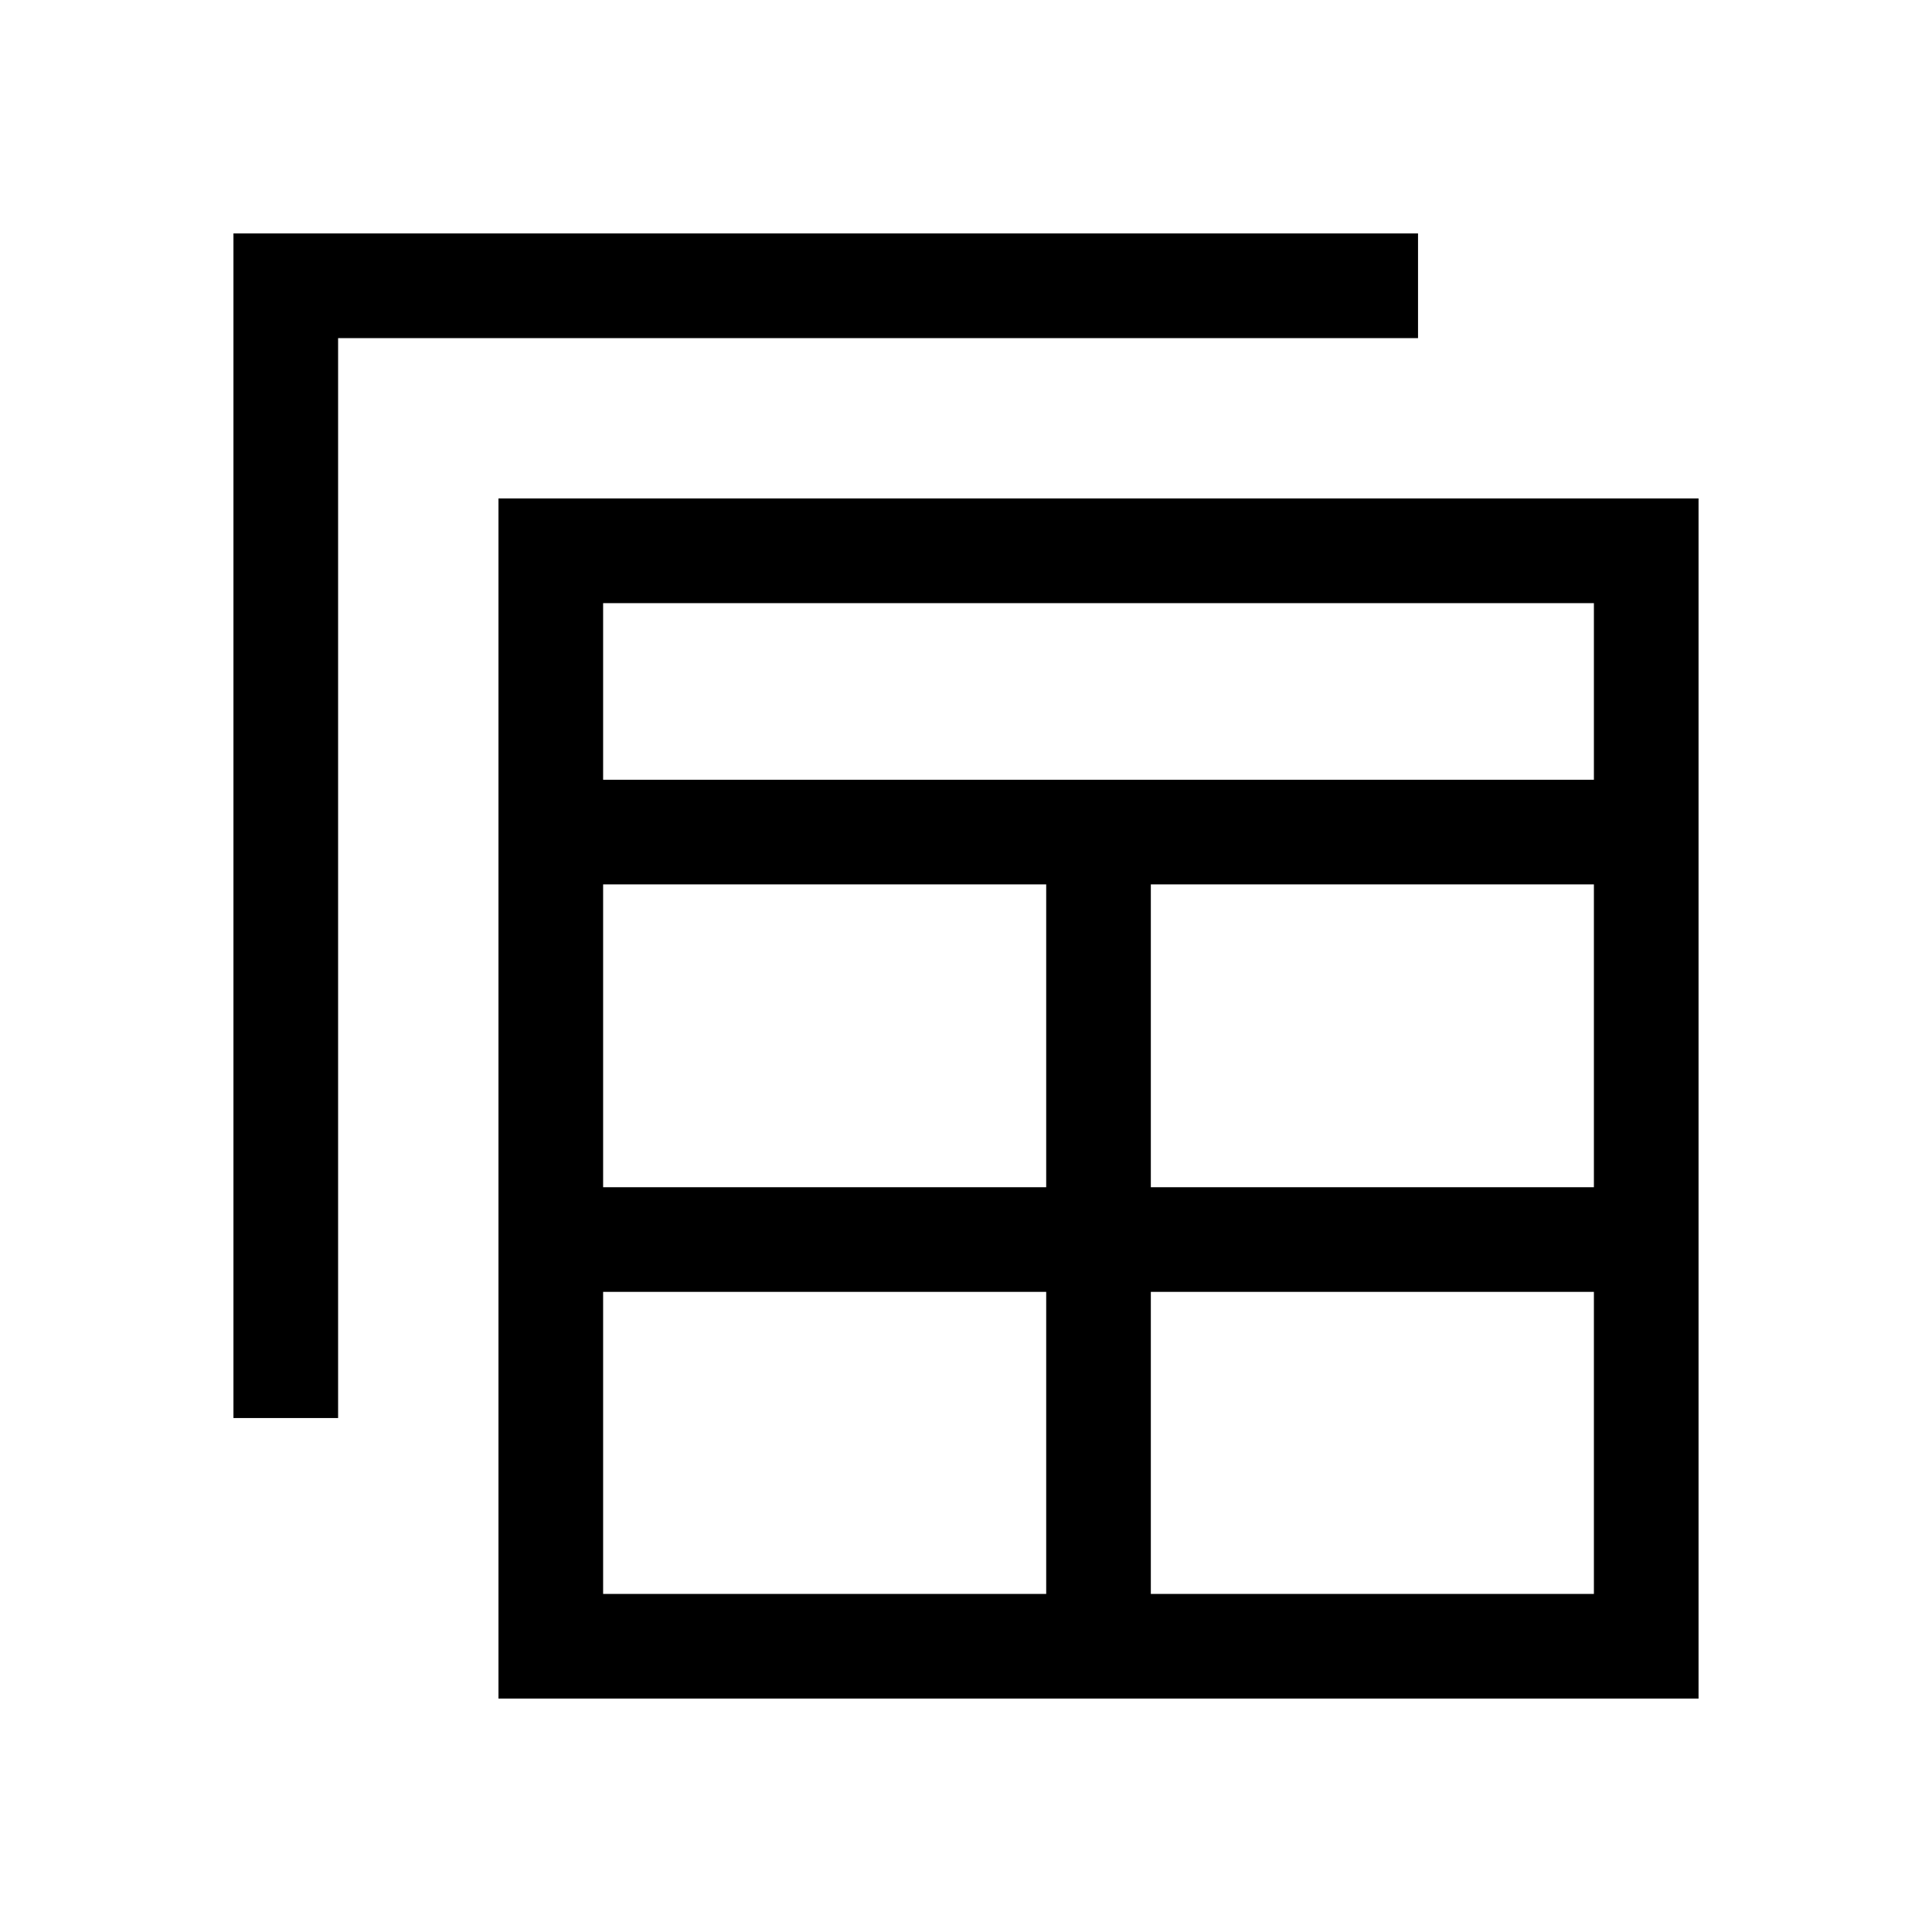 <svg xmlns="http://www.w3.org/2000/svg" height="20" viewBox="0 -960 960 960" width="20"><path d="M247.69-116v-596.31H844V-116H247.69Zm52-52h220.16v-150.08H299.69V-168Zm272.15 0H792v-150.08H571.84V-168ZM116-255.39V-844h588.61v52H168v536.61h-52Zm183.69-114.69h220.16v-150.46H299.69v150.46Zm272.15 0H792v-150.46H571.84v150.46ZM299.69-572.54H792v-87.77H299.69v87.77Z"/></svg>